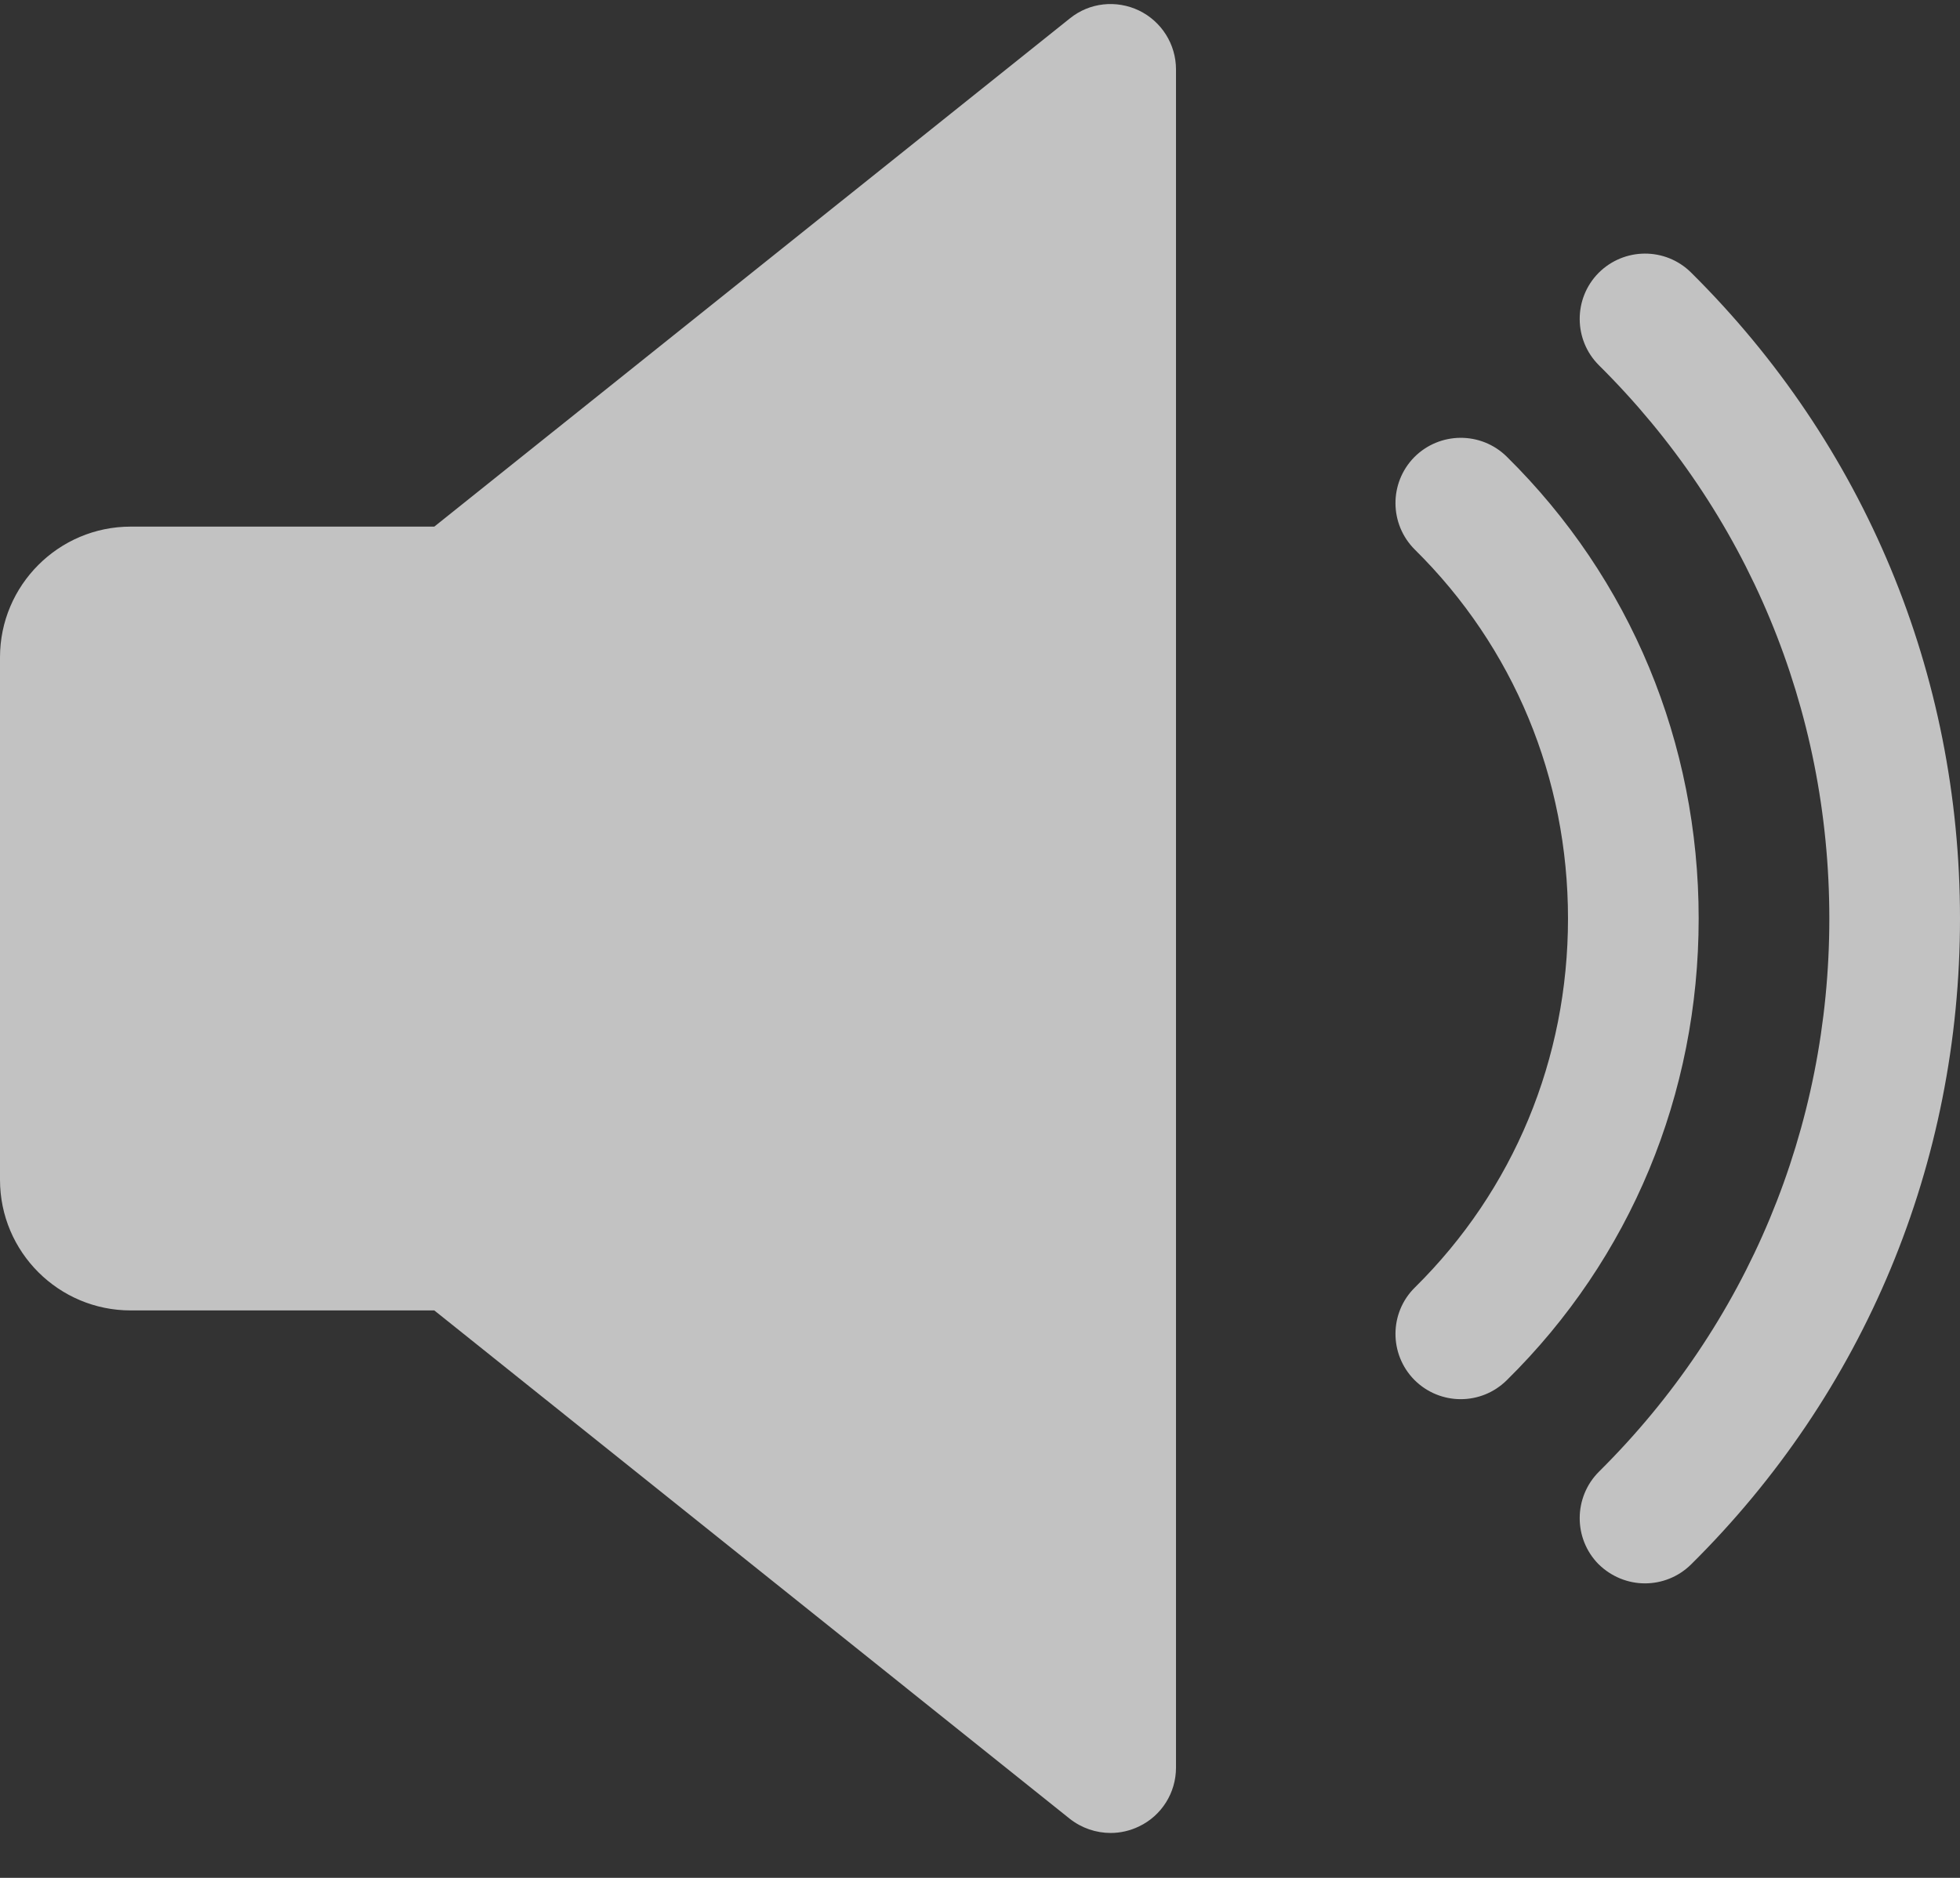 <?xml version="1.0" encoding="UTF-8"?>
<svg width="24px" height="23px" viewBox="0 0 24 23" version="1.1" xmlns="http://www.w3.org/2000/svg" xmlns:xlink="http://www.w3.org/1999/xlink">
    <rect x="0" y="0" width="24" height="23" fill="#333333" stroke="none"/>
    <!-- Generator: Sketch 52.6 (67491) - http://www.bohemiancoding.com/sketch -->
    <title>speaker</title>
    <desc>Created with Sketch.</desc>
    <g id="Web" stroke="none" stroke-width="1" fill="none" fill-rule="evenodd" fill-opacity="0.7">
        <g id="9-Video-1" transform="translate(-555, -193)" fill="#FFFFFF" fill-rule="nonzero">
            <g id="speaker" transform="translate(555, 193)">
                <path d="M13.947,0.129 C14.224,0.263 14.4,0.543 14.4,0.85 L14.4,21.65 C14.4,21.958 14.224,22.238 13.947,22.37 C13.837,22.423 13.718,22.45 13.6,22.45 C13.422,22.45 13.245,22.391 13.099,22.276 L5.318,16.05 L1.6,16.05 C0.718,16.05 2.90256708e-12,15.334 2.90256708e-12,14.45 L2.90256708e-12,8.05 C2.90256708e-12,7.169 0.718,6.45 1.6,6.45 L5.318,6.45 L13.101,0.225 C13.341,0.031 13.669,-0.004 13.947,0.129 Z M18.45,5.593 C19.966,7.089 20.8,9.098 20.8,11.25 C20.8,13.402 19.966,15.412 18.45,16.905 C18.293,17.06 18.09,17.137 17.886,17.137 C17.682,17.137 17.475,17.058 17.318,16.9 C17.008,16.585 17.011,16.078 17.325,15.769 C18.534,14.575 19.2,12.97 19.2,11.25 C19.2,9.53 18.534,7.926 17.325,6.732 C17.011,6.42 17.008,5.914 17.318,5.599 C17.629,5.287 18.134,5.282 18.45,5.593 Z M20.707,3.338 C22.832,5.444 24,8.254 24,11.25 C24,14.247 22.832,17.057 20.707,19.161 C20.55,19.316 20.346,19.393 20.142,19.393 C19.938,19.393 19.733,19.314 19.574,19.158 C19.264,18.844 19.267,18.337 19.579,18.025 C21.398,16.222 22.4,13.817 22.4,11.25 C22.4,8.684 21.398,6.278 19.579,4.474 C19.267,4.164 19.264,3.657 19.574,3.343 C19.886,3.03 20.392,3.026 20.707,3.338 Z" id="Path-2"></path>
            </g>
        </g>
    </g>
</svg>